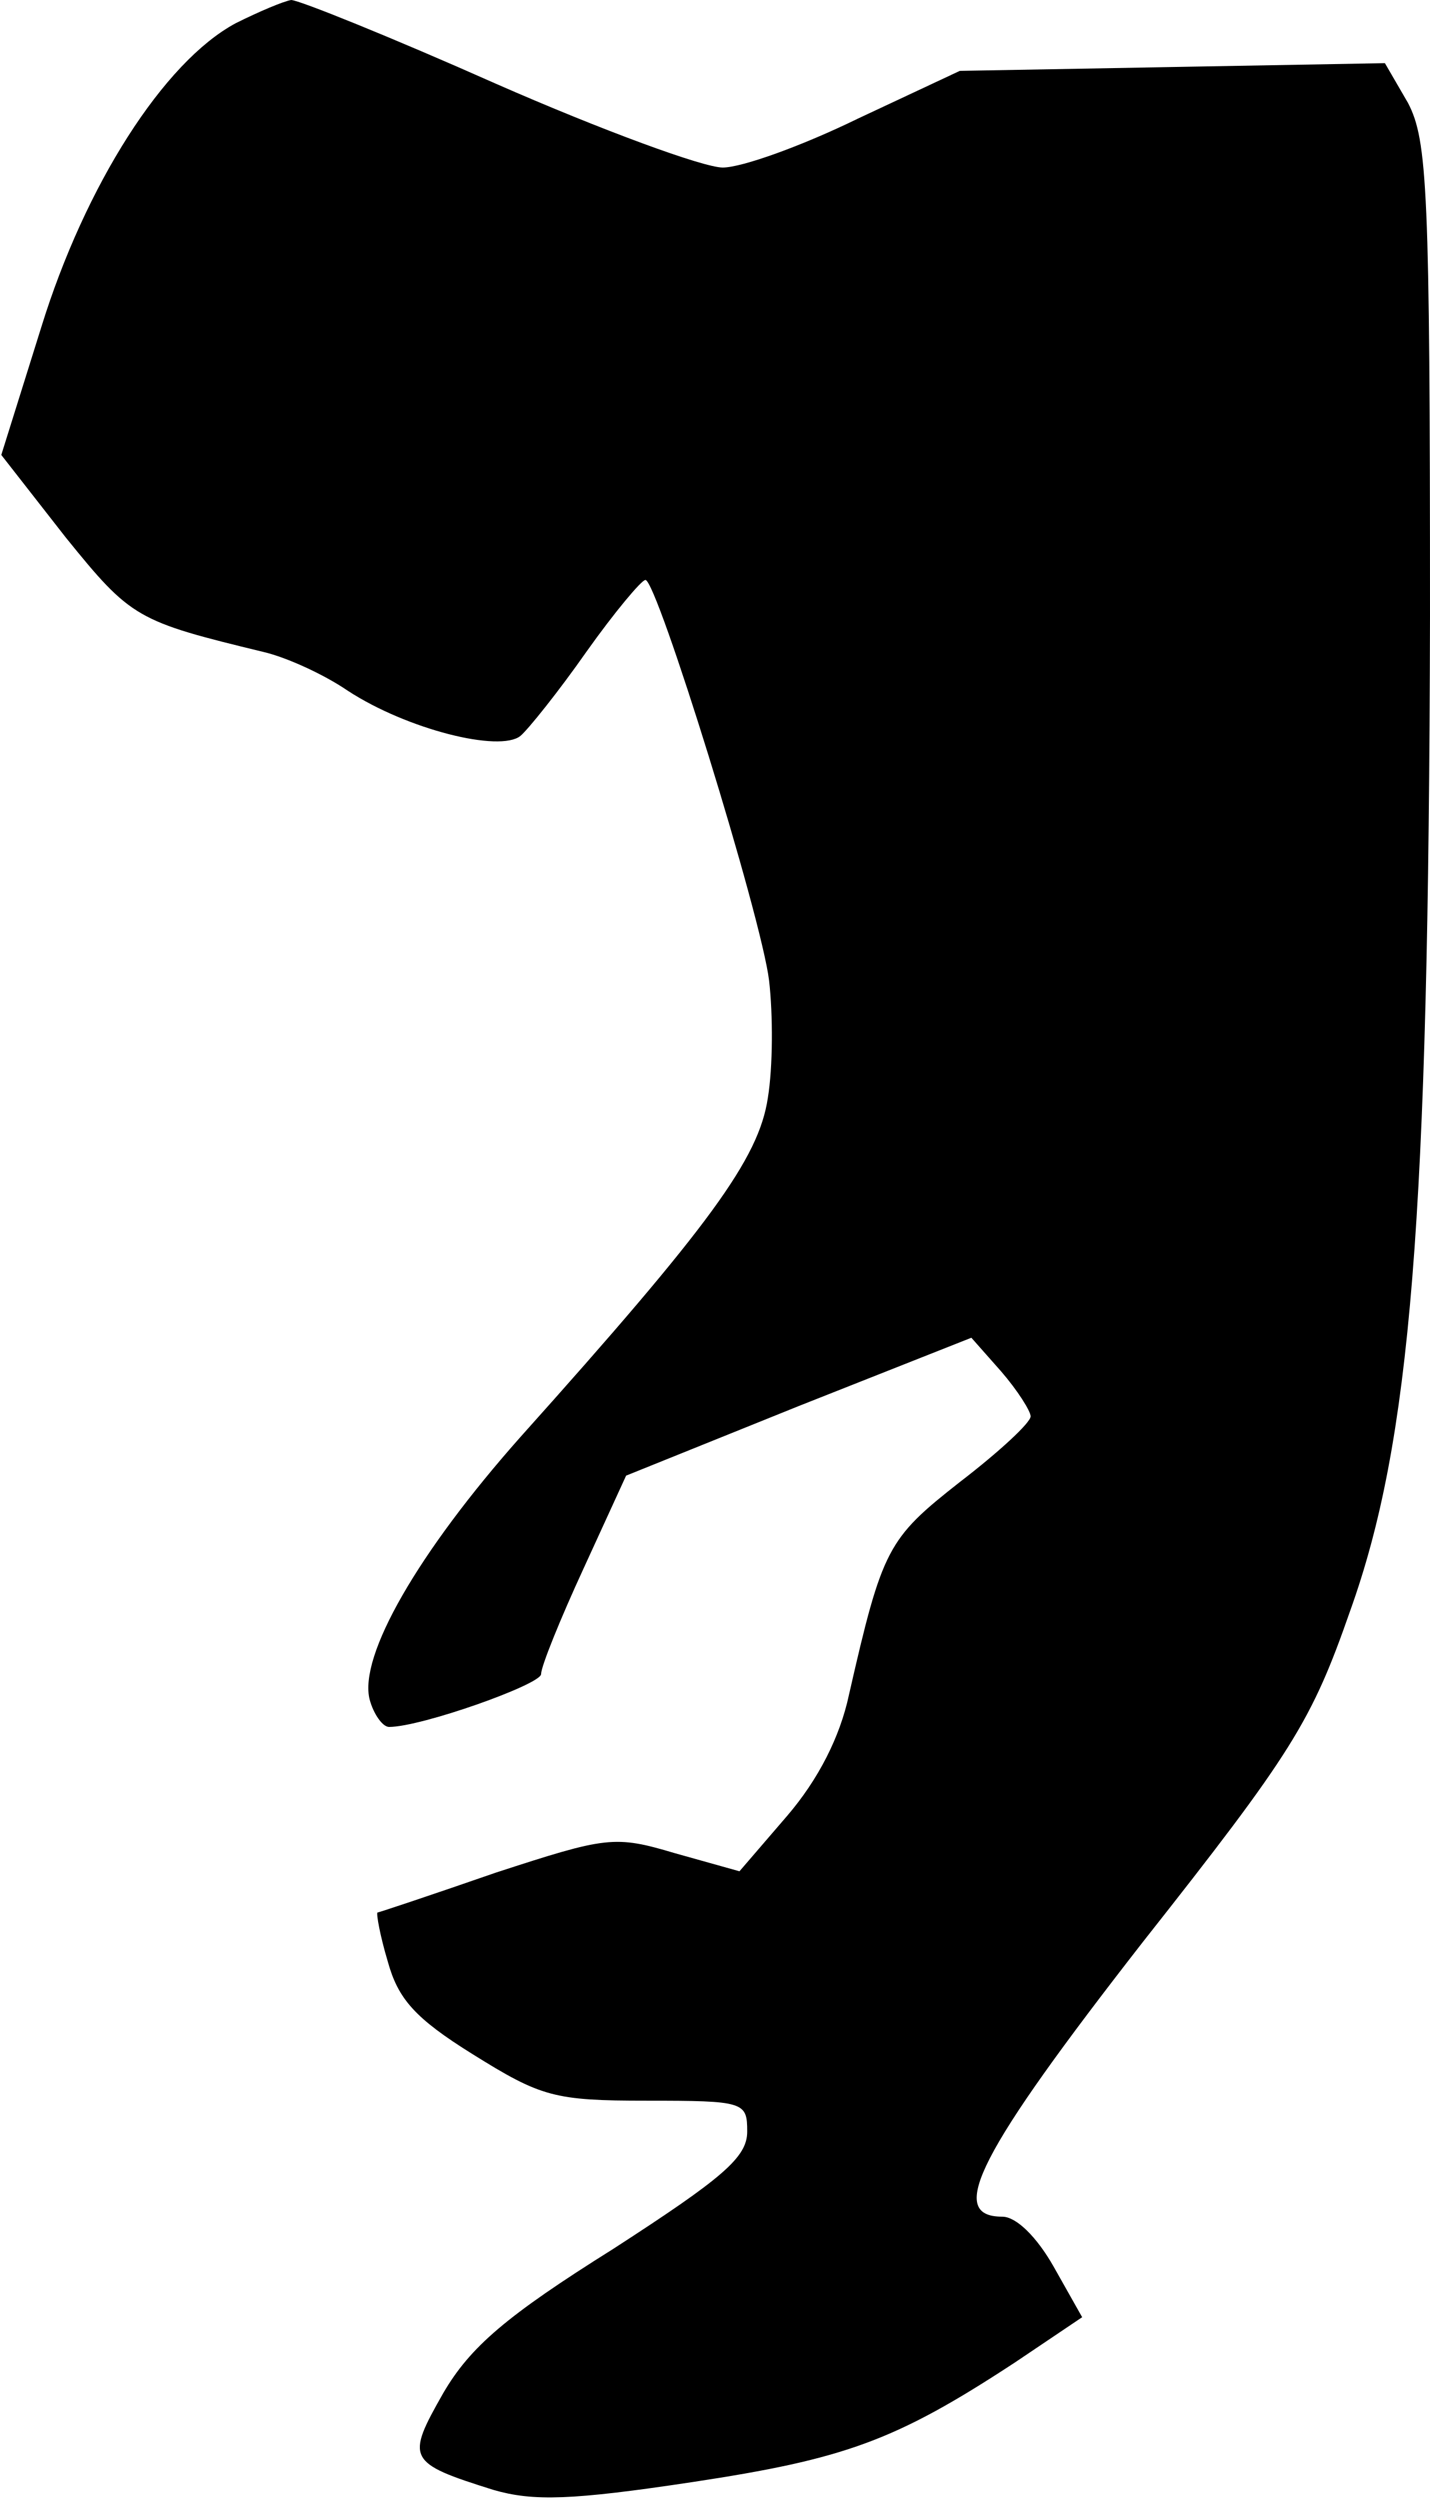 <?xml version="1.0" standalone="no"?>
<!DOCTYPE svg PUBLIC "-//W3C//DTD SVG 20010904//EN"
 "http://www.w3.org/TR/2001/REC-SVG-20010904/DTD/svg10.dtd">
<svg version="1.0" xmlns="http://www.w3.org/2000/svg"
 width="111pt" height="194pt" viewBox="0 0 111 194"
 preserveAspectRatio="xMidYMid meet">
<g transform="translate(0,194) scale(0.1,-0.1)"
fill="#000000" stroke="none">
<path fill="#000000" stroke="none" d="M183 1922 c-56 -30 -117 -126 -151
-236 l-31 -99 50 -64 c51 -63 55 -65 154 -89 17 -4 46 -17 65 -30 46 -30 118
-48 134 -35 6 5 30 35 51 65 22 31 43 56 46 56 9 0 90 -261 96 -311 3 -26 3
-67 -1 -91 -7 -47 -45 -99 -192 -263 -79 -89 -126 -170 -117 -204 3 -11 10
-21 15 -21 25 0 118 33 118 41 0 6 15 43 33 82 l33 72 134 54 134 53 23 -26
c13 -15 23 -31 23 -35 0 -5 -25 -28 -55 -51 -56 -44 -60 -51 -86 -165 -7 -33
-24 -66 -48 -94 l-37 -43 -50 14 c-47 14 -53 13 -139 -15 -49 -17 -91 -31 -92
-31 -1 -1 2 -18 8 -38 8 -29 21 -44 66 -72 53 -33 63 -36 135 -36 76 0 78 -1
78 -24 0 -20 -19 -36 -104 -91 -83 -52 -111 -76 -132 -112 -29 -51 -28 -54 39
-75 31 -9 61 -8 154 6 119 18 158 32 251 93 l52 35 -22 39 c-13 23 -29 39 -40
39 -44 0 -18 50 109 213 116 147 131 171 161 257 47 131 61 301 62 772 0 331
-2 369 -17 398 l-18 31 -165 -3 -165 -3 -79 -37 c-43 -21 -90 -38 -105 -38
-15 0 -94 29 -176 65 -81 36 -153 65 -159 65 -6 -1 -25 -9 -43 -18z"/>
</g>
</svg>
